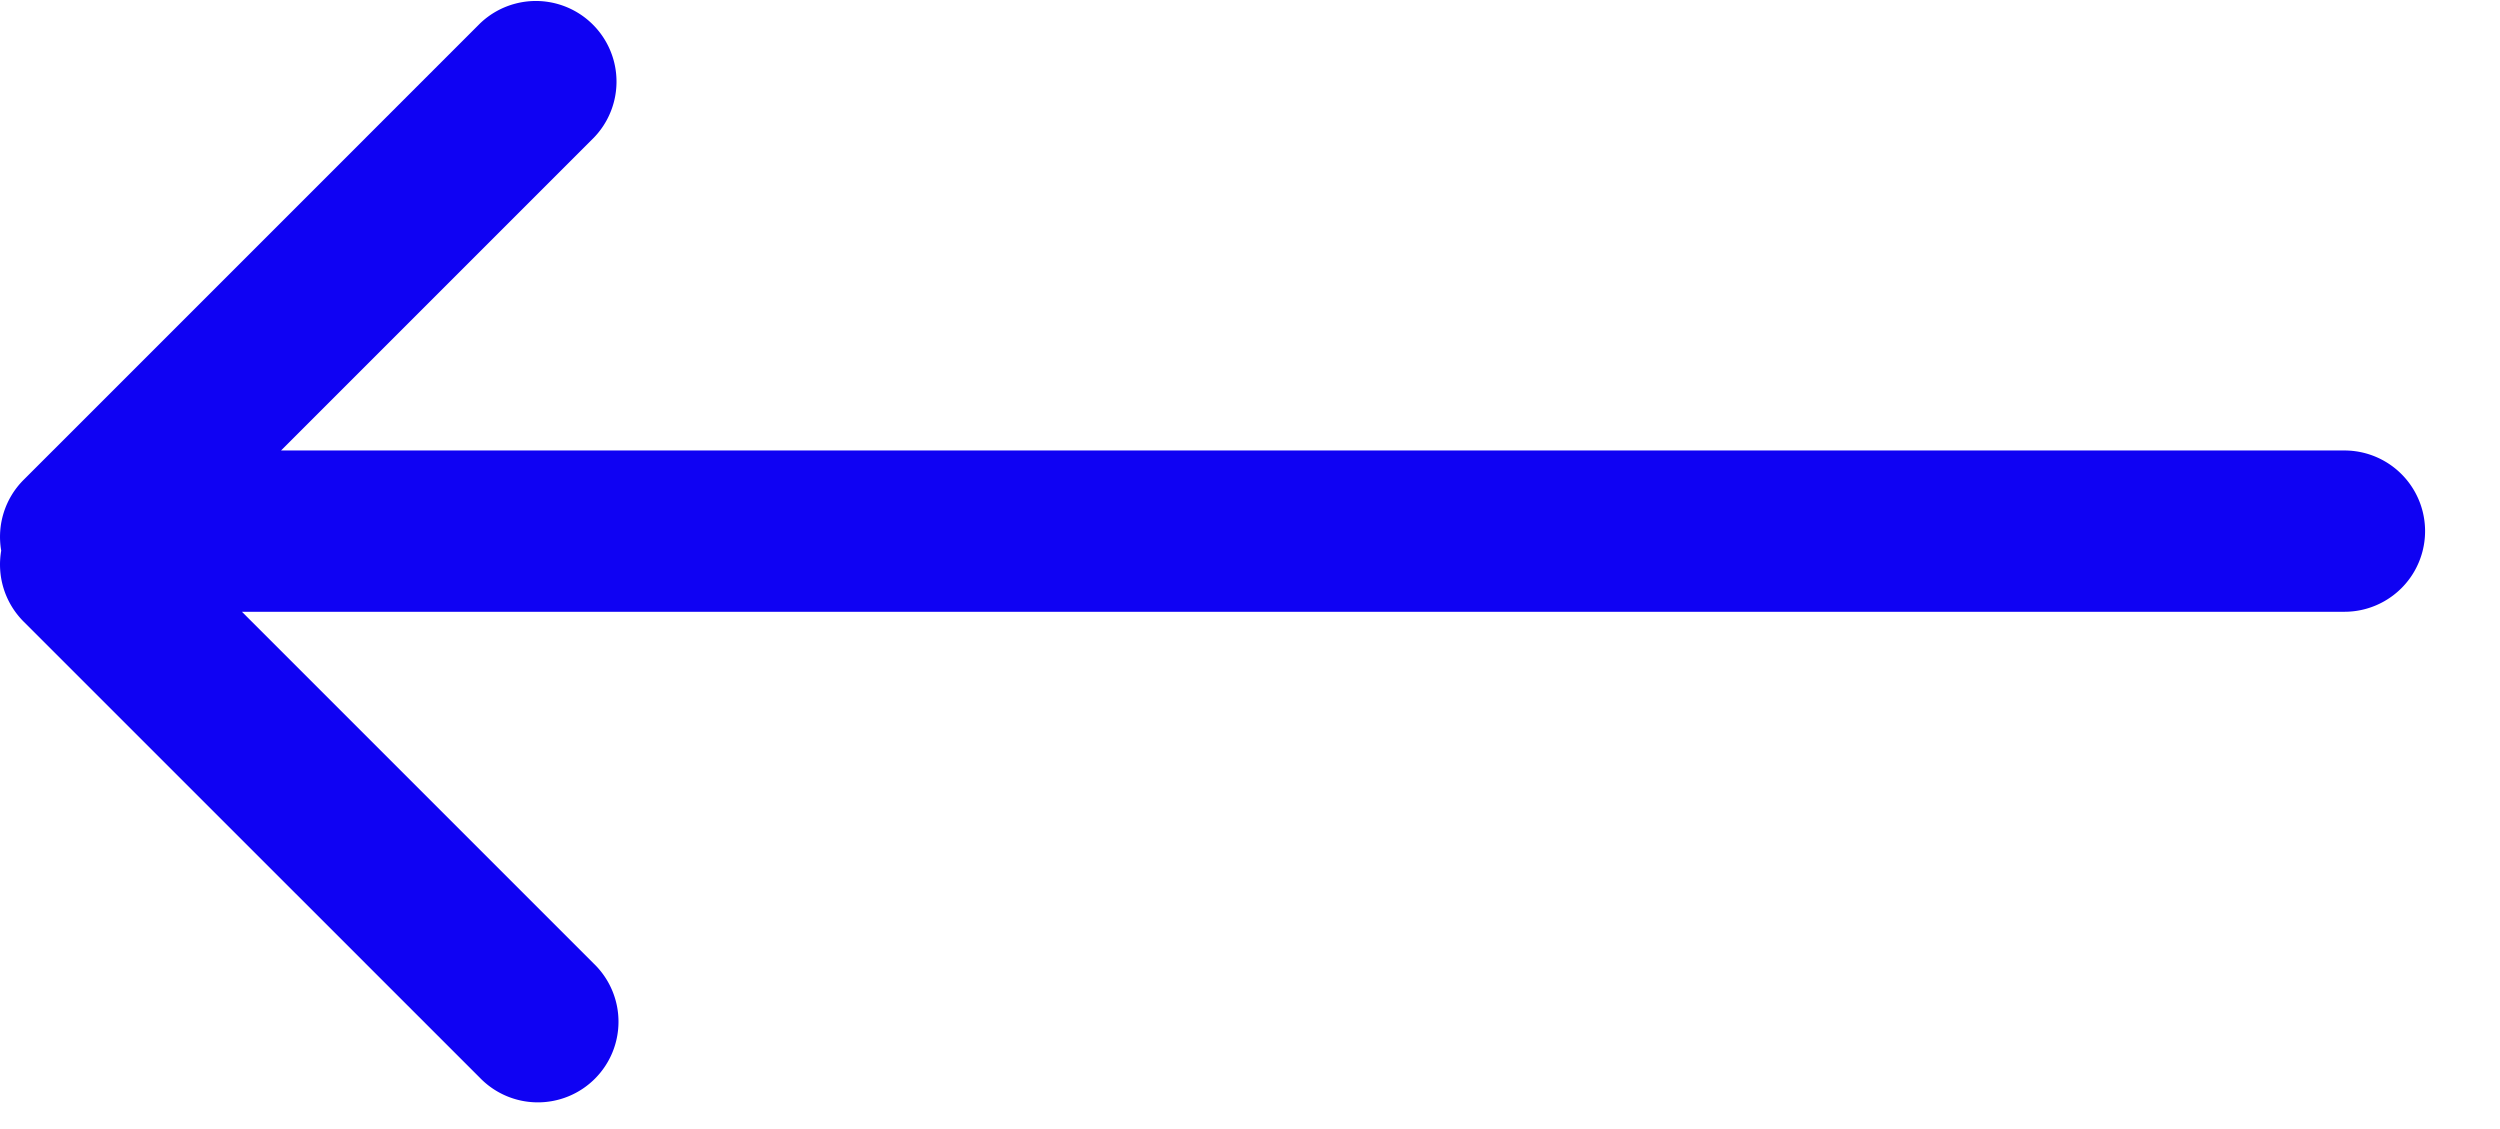 <svg width="31" height="14" xmlns="http://www.w3.org/2000/svg">
  <path d="M3 7.586h26.071a1 1 0 1 0 0-2H3.485l3.879-3.879A1 1 0 0 0 5.95.293L.293 5.95a.999.999 0 0 0-.278.878c-.054.31.039.64.278.88l5.657 5.656a1 1 0 1 0 1.414-1.414L3 7.586z" fill="#0F02F3" fill-rule="nonzero"/>
</svg>
